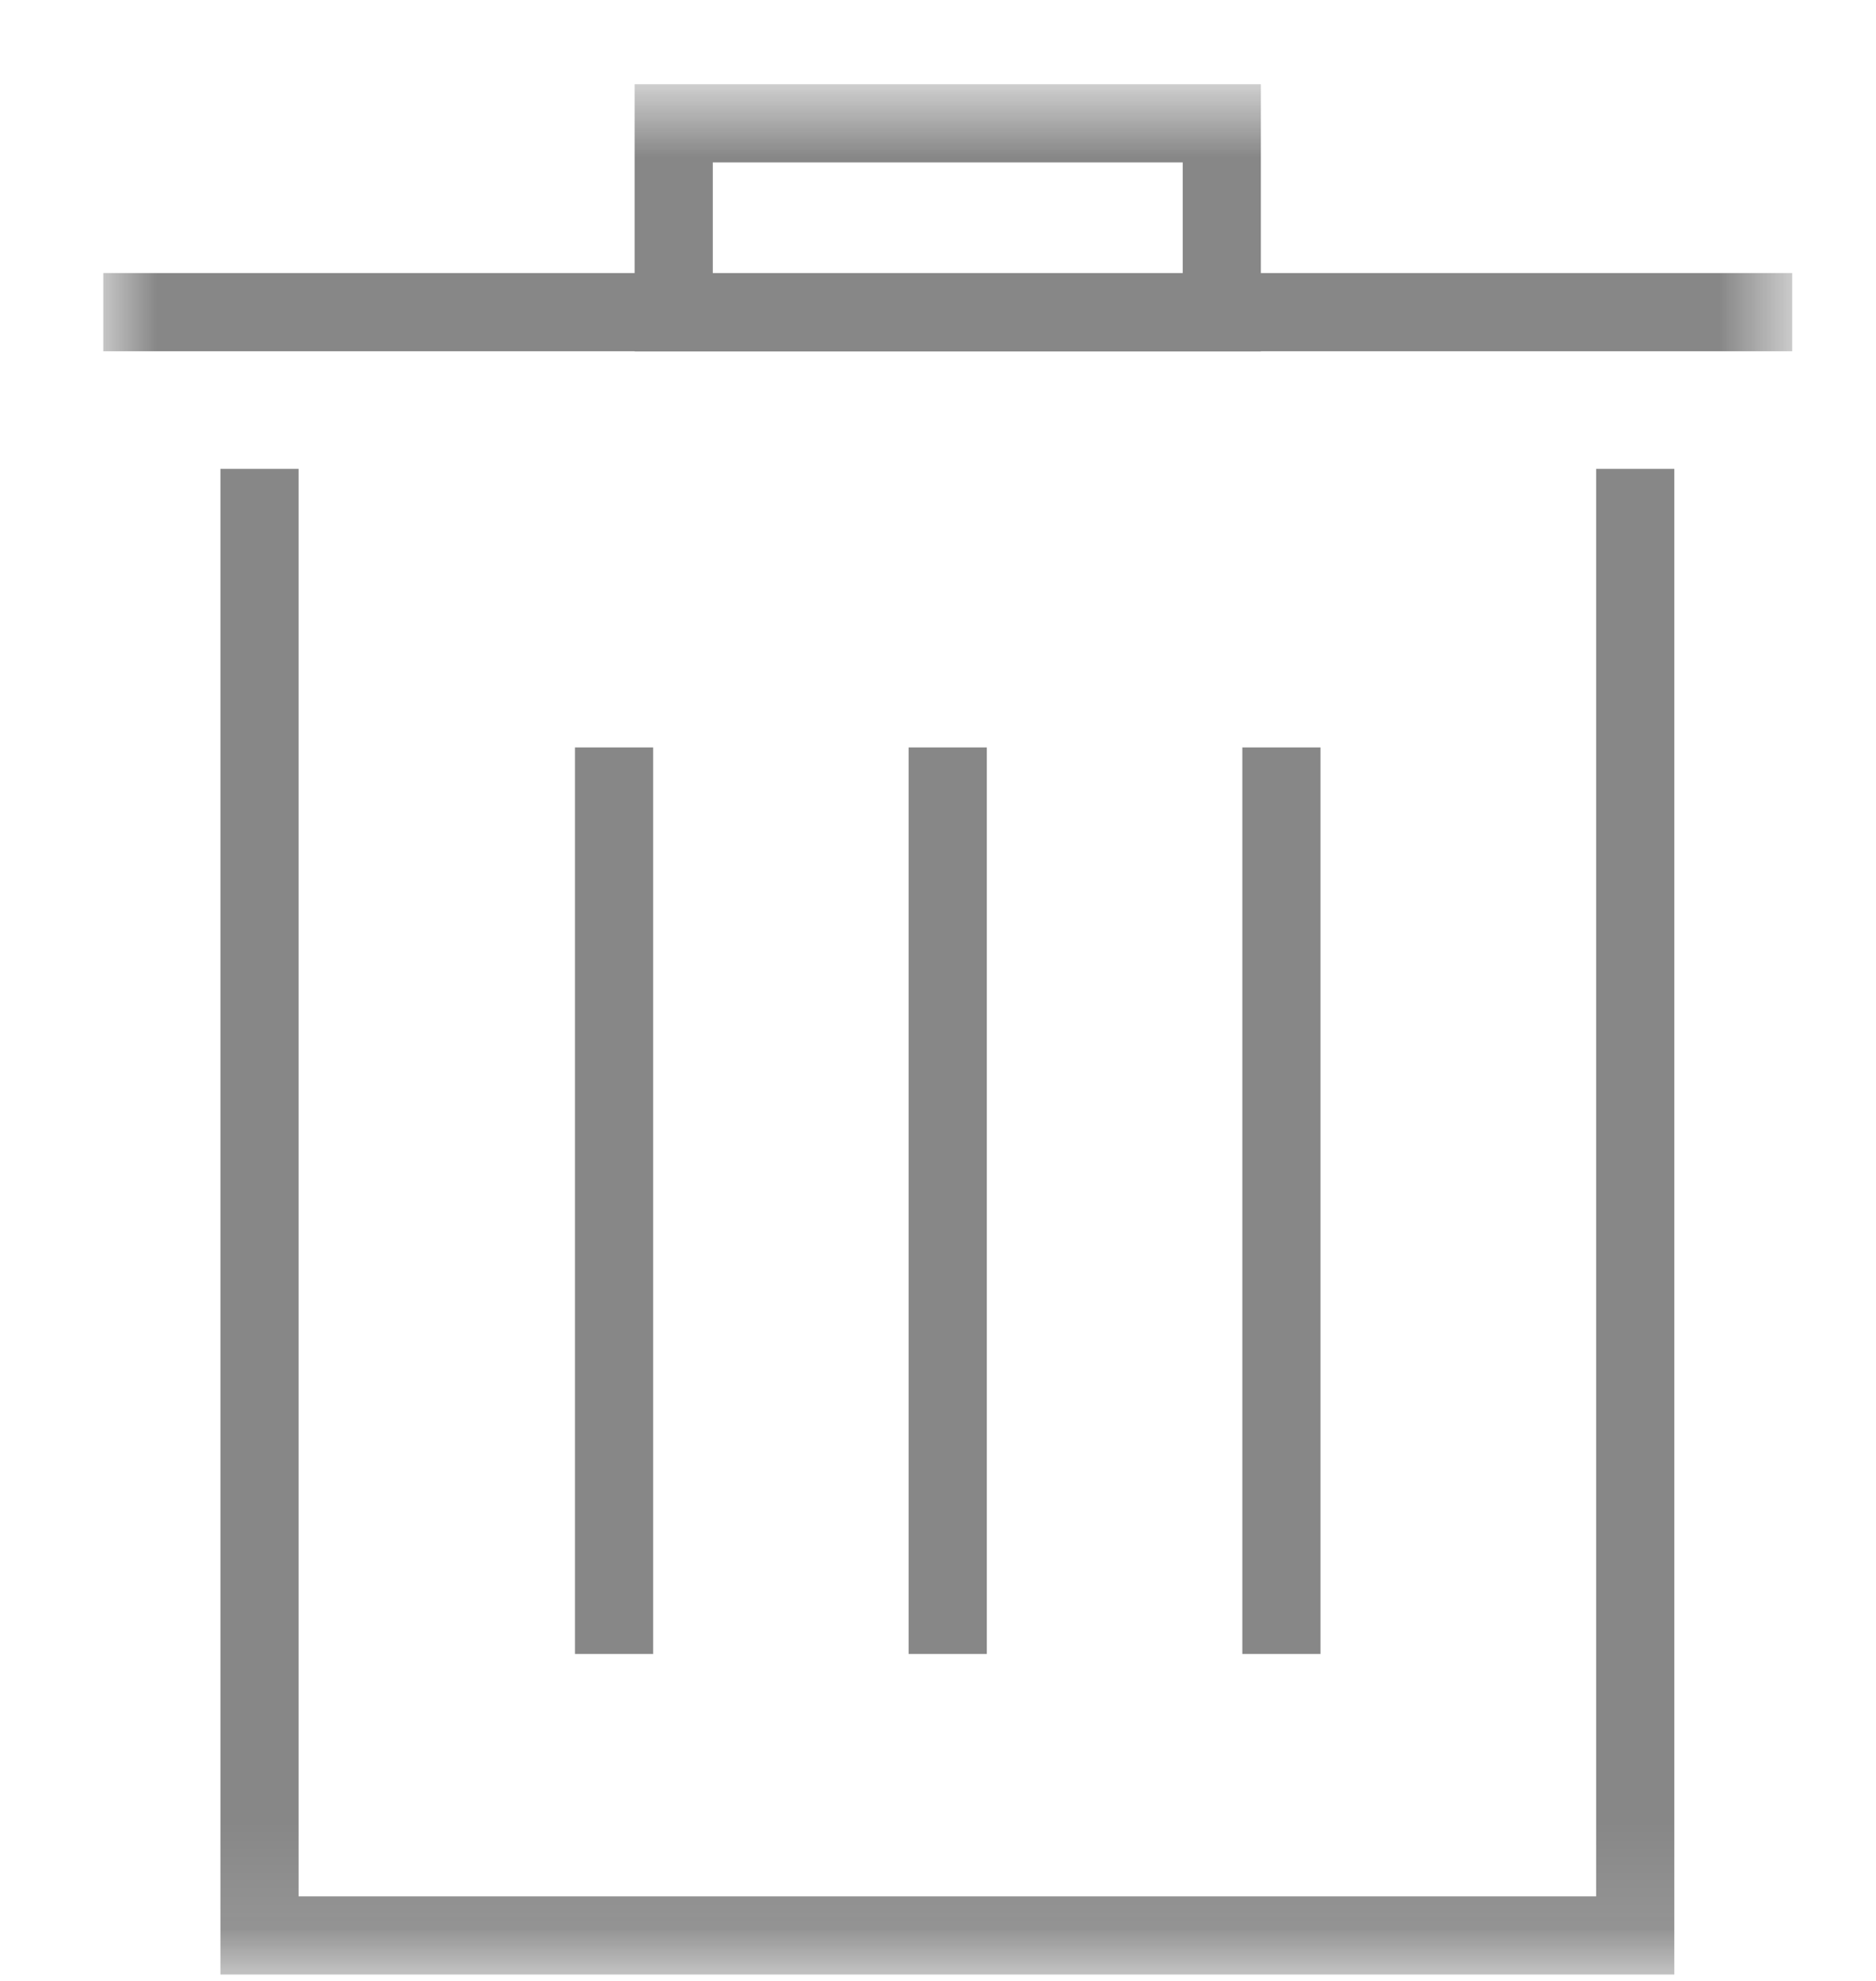 <svg width="18" height="19" viewBox="0 0 18 19" fill="none" xmlns="http://www.w3.org/2000/svg">
<g id="Delete icon" opacity="0.5">
<g id="Group 160">
<g id="Clip path group">
<mask id="mask0_119_146" style="mask-type:luminance" maskUnits="userSpaceOnUse" x="0" y="0" width="18" height="19">
<g id="clip-path-4">
<path id="Rectangle 69" d="M17.196 0.852H0.991V18.894H17.196V0.852Z" fill="white"/>
</g>
</mask>
<g mask="url(#mask0_119_146)">
<g id="Group 159">
<path id="Path 152" d="M15.69 4.497V18.564H2.49V4.497" stroke="#101010" stroke-width="0.75" stroke-miterlimit="10"/>
</g>
</g>
</g>
</g>
<path id="Line 34" d="M5.892 7.169V15.864" stroke="#101010" stroke-width="0.75" stroke-miterlimit="10"/>
<path id="Line 35" d="M9.093 7.169V15.864" stroke="#101010" stroke-width="0.75" stroke-miterlimit="10"/>
<path id="Line 36" d="M12.295 7.169V15.864" stroke="#101010" stroke-width="0.75" stroke-miterlimit="10"/>
<g id="Group 162">
<g id="Clip path group_2">
<mask id="mask1_119_146" style="mask-type:luminance" maskUnits="userSpaceOnUse" x="0" y="0" width="18" height="19">
<g id="clip-path-4_2">
<path id="Rectangle 69_2" d="M17.196 0.852H0.991V18.894H17.196V0.852Z" fill="white"/>
</g>
</mask>
<g mask="url(#mask1_119_146)">
<g id="Group 161">
<path id="Line 37" d="M17.196 2.994H0.991" stroke="#101010" stroke-width="0.75" stroke-miterlimit="10"/>
<path id="Rectangle 70" d="M11.723 1.183H6.464V2.996H11.723V1.183Z" stroke="#101010" stroke-width="0.75" stroke-miterlimit="10"/>
</g>
</g>
</g>
</g>
</g>
</svg>
